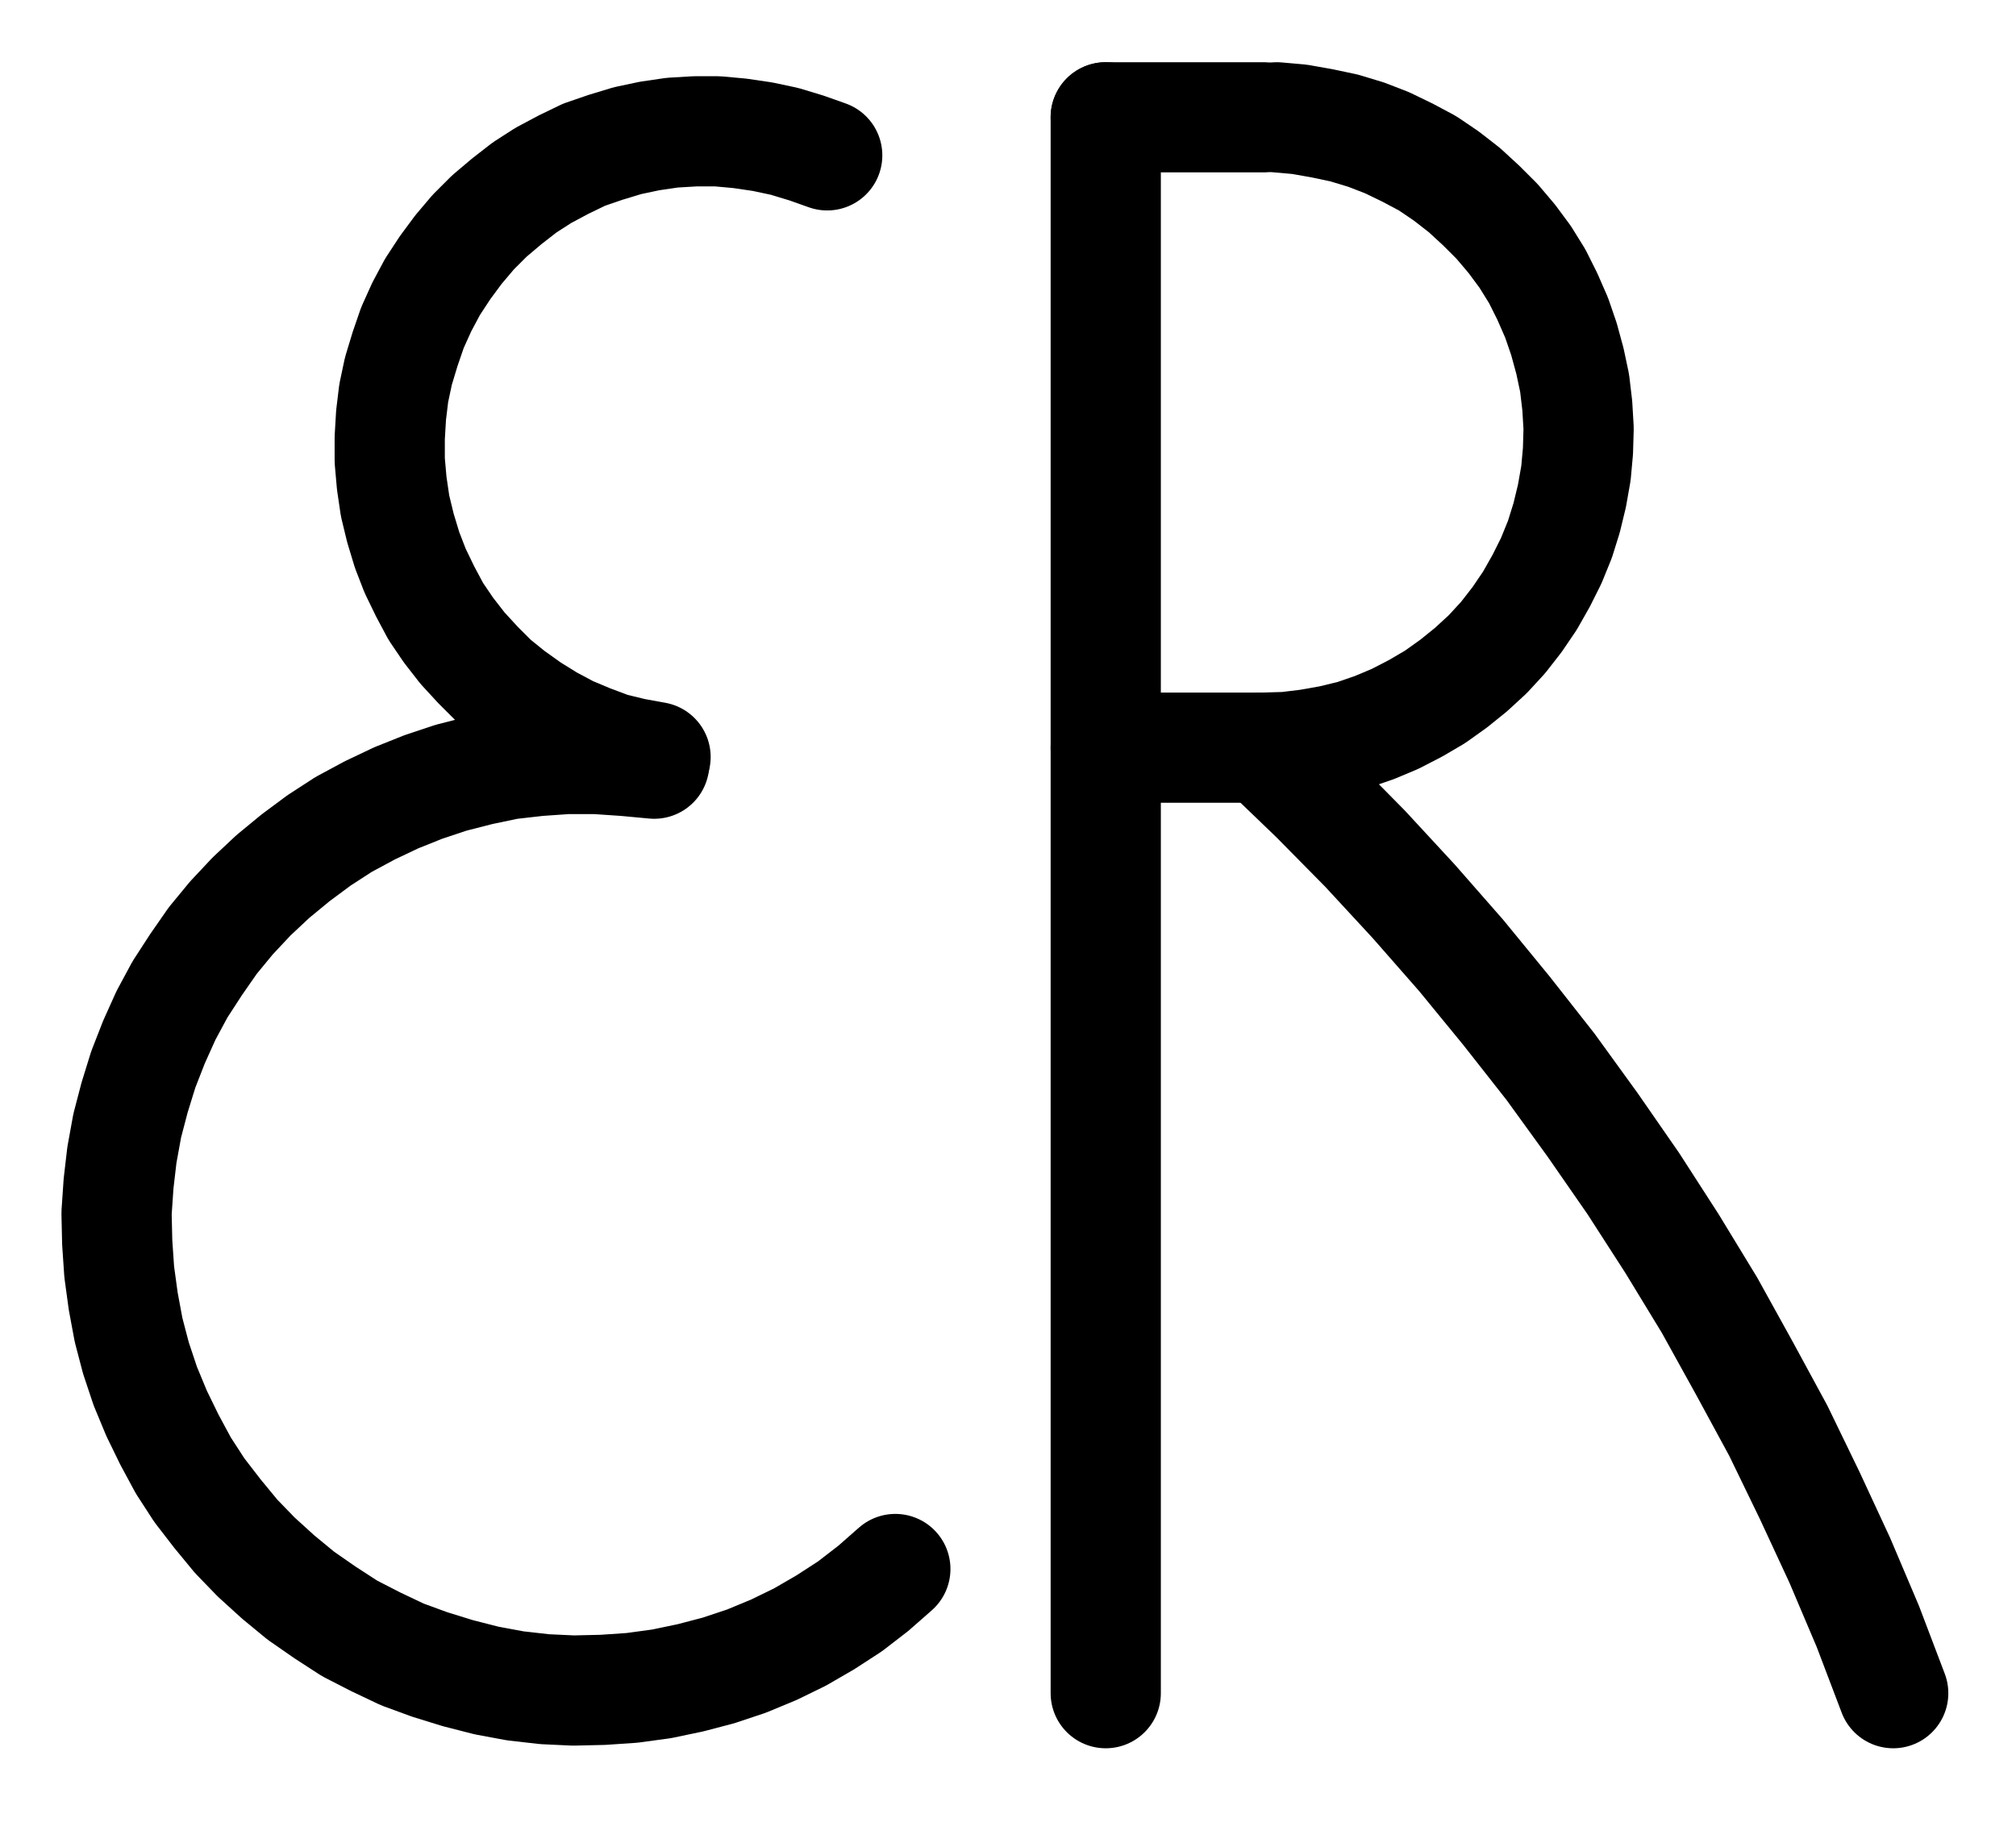 <?xml version="1.0" encoding="UTF-8" standalone="no"?>
<!-- Created with Inkscape (http://www.inkscape.org/) -->

<svg
   version="1.1"
   id="svg1"
   width="482.933"
   height="436.48"
   viewBox="0 0 482.933 436.48"
   sodipodi:docname="Terebinth2.pdf"
   xmlns:inkscape="http://www.inkscape.org/namespaces/inkscape"
   xmlns:sodipodi="http://sodipodi.sourceforge.net/DTD/sodipodi-0.dtd"
   xmlns="http://www.w3.org/2000/svg"
   xmlns:svg="http://www.w3.org/2000/svg">
  <defs
     id="defs1">
    <clipPath
       clipPathUnits="userSpaceOnUse"
       id="clipPath2">
      <path
         d="M 0,0.16 V 1122.56 H 793.6 V 0.16 Z"
         transform="translate(-354.24,-381.6)"
         clip-rule="evenodd"
         id="path2" />
    </clipPath>
    <clipPath
       clipPathUnits="userSpaceOnUse"
       id="clipPath4">
      <path
         d="M 0,0.16 V 1122.56 H 793.6 V 0.16 Z"
         transform="translate(-312.8,-527.36)"
         clip-rule="evenodd"
         id="path4" />
    </clipPath>
    <clipPath
       clipPathUnits="userSpaceOnUse"
       id="clipPath6">
      <path
         d="M 0,0.16 V 1122.56 H 793.6 V 0.16 Z"
         clip-rule="evenodd"
         id="path6" />
    </clipPath>
    <clipPath
       clipPathUnits="userSpaceOnUse"
       id="clipPath8">
      <path
         d="M 0,0.16 V 1122.56 H 793.6 V 0.16 Z"
         clip-rule="evenodd"
         id="path8" />
    </clipPath>
    <clipPath
       clipPathUnits="userSpaceOnUse"
       id="clipPath10">
      <path
         d="M 0,0.16 V 1122.56 H 793.6 V 0.16 Z"
         clip-rule="evenodd"
         id="path10" />
    </clipPath>
    <clipPath
       clipPathUnits="userSpaceOnUse"
       id="clipPath12">
      <path
         d="M 0,0.16 V 1122.56 H 793.6 V 0.16 Z"
         transform="translate(-458.56,-523.52)"
         clip-rule="evenodd"
         id="path12" />
    </clipPath>
    <clipPath
       clipPathUnits="userSpaceOnUse"
       id="clipPath14">
      <path
         d="M 0,0.16 V 1122.56 H 793.6 V 0.16 Z"
         transform="translate(-609.6,-750.08)"
         clip-rule="evenodd"
         id="path14" />
    </clipPath>
  </defs>
  <sodipodi:namedview
     id="namedview1"
     pagecolor="#505050"
     bordercolor="#eeeeee"
     borderopacity="1"
     inkscape:showpageshadow="0"
     inkscape:pageopacity="0"
     inkscape:pagecheckerboard="0"
     inkscape:deskcolor="#505050">
    <inkscape:page
       x="0"
       y="0"
       inkscape:label="1"
       id="page1"
       width="482.933"
       height="436.48"
       margin="0"
       bleed="0" />
  </sodipodi:namedview>
  <g
     id="g1"
     inkscape:groupmode="layer"
     inkscape:label="1">
    <path
       id="path1"
       d="m 0,0 -4.96,-1.76 -5.28,-1.6 -5.28,-1.12 -5.44,-0.8 L -26.24,-5.76 h -5.44 l -5.44,0.32 -5.44,0.8 -5.28,1.12 -5.28,1.6 -5.12,1.76 -4.96,2.4 L -68,4.8 l -4.48,2.88 -4.32,3.36 -4.16,3.52 -3.84,3.84 -3.52,4.16 -3.2,4.32 -3.04,4.64 -2.56,4.8 -2.24,4.96 -1.76,5.12 -1.6,5.28 -1.12,5.28 -0.64,5.28 -0.32,5.44 v 5.44 l 0.48,5.44 0.8,5.44 1.28,5.28 1.6,5.28 1.92,4.96 2.4,4.96 2.56,4.8 3.04,4.48 3.36,4.32 3.68,4 3.84,3.84 4.16,3.36 4.48,3.2 4.64,2.88 4.8,2.56 4.96,2.08 5.12,1.92 5.28,1.28 5.28,0.96"
       style="fill:none;stroke:#000000;stroke-width:26.4;stroke-linecap:round;stroke-linejoin:round;stroke-miterlimit:10;stroke-dasharray:none;stroke-opacity:1"
       transform="translate(198.16,37.227)"
       clip-path="url(#clipPath2)" />
    <path
       id="path3"
       d="m 0,0 -6.88,-0.64 -7.04,-0.48 h -7.04 l -6.88,0.48 -7.04,0.8 -6.88,1.44 -6.88,1.76 -6.72,2.24 -6.4,2.56 -6.4,3.04 -6.24,3.36 -5.92,3.84 -5.6,4.16 -5.44,4.48 -5.12,4.8 -4.8,5.12 -4.48,5.44 -4,5.76 -3.84,5.92 -3.36,6.24 -2.88,6.4 -2.56,6.56 -2.08,6.72 -1.76,6.72 -1.28,7.04 -0.8,6.88 -0.48,7.04 0.16,7.04 0.48,7.04 0.96,7.04 1.28,6.88 1.76,6.72 2.24,6.72 2.72,6.56 3.04,6.24 3.36,6.24 3.84,5.92 4.32,5.6 4.48,5.44 4.8,4.96 5.28,4.8 5.44,4.48 5.76,4 5.92,3.84 6.24,3.2 6.4,3.04 6.56,2.4 6.72,2.08 6.88,1.76 6.88,1.28 7.04,0.8 6.88,0.32 7.04,-0.16 7.04,-0.48 7.04,-0.96 6.88,-1.44 6.72,-1.76 6.72,-2.24 6.56,-2.72 6.24,-3.04 6.08,-3.52 5.92,-3.84 5.6,-4.32 5.28,-4.64"
       style="fill:none;stroke:#000000;stroke-width:26.4;stroke-linecap:round;stroke-linejoin:round;stroke-miterlimit:10;stroke-dasharray:none;stroke-opacity:1"
       transform="translate(156.72,182.987)"
       clip-path="url(#clipPath4)" />
    <path
       id="path5"
       d="M 420.96,372.48 V 750.08"
       style="fill:none;stroke:#000000;stroke-width:26.4;stroke-linecap:round;stroke-linejoin:round;stroke-miterlimit:10;stroke-dasharray:none;stroke-opacity:1"
       transform="translate(-156.08,-344.373)"
       clip-path="url(#clipPath6)" />
    <path
       id="path7"
       d="M 420.96,372.48 H 458.72"
       style="fill:none;stroke:#000000;stroke-width:26.4;stroke-linecap:round;stroke-linejoin:round;stroke-miterlimit:10;stroke-dasharray:none;stroke-opacity:1"
       transform="translate(-156.08,-344.373)"
       clip-path="url(#clipPath8)" />
    <path
       id="path9"
       d="M 420.96,523.52 H 458.72"
       style="fill:none;stroke:#000000;stroke-width:26.4;stroke-linecap:round;stroke-linejoin:round;stroke-miterlimit:10;stroke-dasharray:none;stroke-opacity:1"
       transform="translate(-156.08,-344.373)"
       clip-path="url(#clipPath10)" />
    <path
       id="path11"
       d="m 0,0 5.6,-0.16 5.28,-0.64 5.44,-0.96 5.28,-1.28 5.12,-1.76 4.96,-2.08 4.96,-2.56 4.64,-2.72 4.48,-3.2 4.16,-3.36 4,-3.68 3.68,-4 3.36,-4.32 L 64,-35.2 66.72,-40 l 2.4,-4.8 2.08,-5.12 1.6,-5.12 1.28,-5.28 0.96,-5.44 0.48,-5.28 0.16,-5.44 -0.32,-5.44 -0.64,-5.44 -1.12,-5.28 -1.44,-5.28 -1.76,-5.12 -2.24,-5.12 -2.4,-4.8 -2.88,-4.64 -3.2,-4.32 -3.52,-4.16 -3.84,-3.84 -4,-3.68 -4.32,-3.36 L 39.52,-140 34.72,-142.56 29.76,-144.96 24.8,-146.88 19.52,-148.48 14.24,-149.6 8.8,-150.56 3.36,-151.04"
       style="fill:none;stroke:#000000;stroke-width:26.4;stroke-linecap:round;stroke-linejoin:round;stroke-miterlimit:10;stroke-dasharray:none;stroke-opacity:1"
       transform="translate(302.48,179.147)"
       clip-path="url(#clipPath12)" />
    <path
       id="path13"
       d="m 0,0 -6.08,-16 -6.72,-15.84 -7.2,-15.52 -7.52,-15.52 -8.16,-15.04 L -44,-92.96 -52.96,-107.68 -62.24,-122.08 -72,-136.16 -82.08,-150.08 -92.64,-163.52 -103.52,-176.8 l -11.36,-12.96 -11.68,-12.64 -12,-12.16 -12.48,-12"
       style="fill:none;stroke:#000000;stroke-width:26.4;stroke-linecap:round;stroke-linejoin:round;stroke-miterlimit:10;stroke-dasharray:none;stroke-opacity:1"
       transform="translate(453.52,405.707)"
       clip-path="url(#clipPath14)" />
  </g>
</svg>
